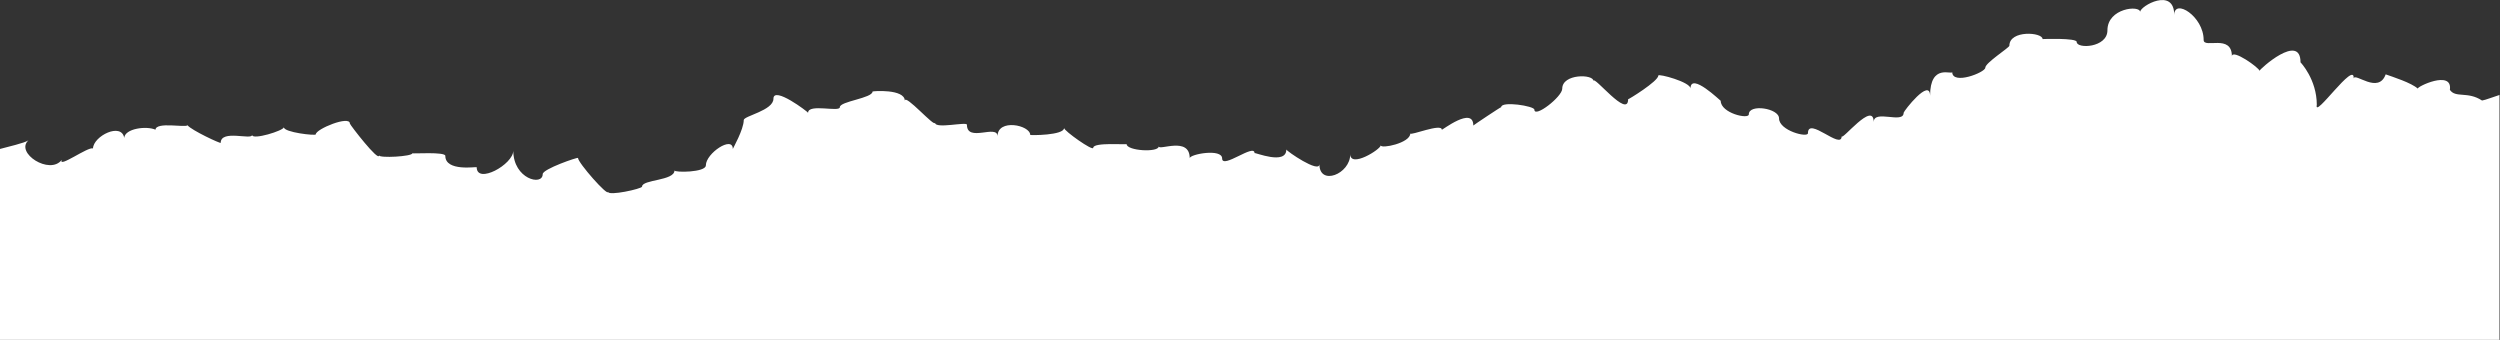 <?xml version="1.0" encoding="utf-8"?>
<!-- Generator: Adobe Illustrator 26.3.1, SVG Export Plug-In . SVG Version: 6.00 Build 0)  -->
<svg version="1.1" id="Layer_1" xmlns="http://www.w3.org/2000/svg" xmlns:xlink="http://www.w3.org/1999/xlink" x="0px" y="0px"
	 viewBox="0 0 1920 261" style="enable-background:new 0 0 1920 261;" xml:space="preserve">
<rect x="0" y="0" width="1920" height="261" fill="#333333" stroke="none"/>
<style type="text/css">
	.st0{fill:#FFFFFF;}
</style>
<path class="st0" d="M22.8,107c-0.2,0.2-0.4,0.3-0.6,0.5C22.5,107.3,22.7,107.1,22.8,107z"/>
<path class="st0" d="M1920,72.8c-5.4,1.7-11.1,4-13.8,4.4c-11.1-7.3-20.3-1.7-24.7-8.2c2.3-15.8-26.1-2.1-24.6-0.9
	c-4.8-4.5-19.7-9.2-24.7-11c-5.6,15.6-23.8-1.8-24.6,3.2c1.1-14.5-30.8,31.9-28.3,20.2c0-19.6-12.5-32.7-12.5-32.6
	c0-23.1-31.5,5.3-31.5,6.5c0-2.2-21.2-17.3-21.2-11.1c0-17.6-21.7-5.7-21.7-12.6c0-18.2-22.6-32.2-22.6-19.2
	c0-21.6-26.2-6.9-26.2-2.3c0-5.4-25.1-3.1-25.1,14.1c0,13.4-23.6,14.4-23.6,8.9c0-3.2-26.2-2.2-26.2-2.2c0-5.3-25.5-7.1-25.5,5.1
	c0,1.5-18.5,13.1-18.5,16.9c0,3.6-25.4,13.6-25.4,3.3c0,2.5-17-7-17,18.3c0-14.3-20.3,11.8-20.3,13c0,8.9-23-2.9-23,7.2
	c0-16.9-24.6,14.7-24.6,10.8c0,11-25.9-15.5-25.9-2.3c0,3.7-22.2-1.9-22.2-11.4c0-7.8-23.2-11.3-23.2-3.1c0,4.1-21.6-0.9-21.6-10.4
	c0,0.3-23.2-22.4-23.2-9.4c0-5-24.7-11.6-24.7-10c0,4.4-23.2,18.6-23.2,18.2c0,15.3-26.6-18.8-26.6-14c0-5.4-24-5.7-24,5.9
	c0,6.2-21.4,22.8-21.4,16.1c0-2.8-25.5-6.8-25.5-1.9c0-0.4-21.4,13.9-21.4,14.1c0-15.2-24.2,3.9-24.2,3.2c0-5.2-24.2,4.8-24.2,2.9
	c0,7.4-22.7,12-22.7,9.1c0,3.1-23.4,17.7-23.4,6.8c0,15.3-23.7,24.6-23.7,7.7c0,7.3-25.4-10.2-25.4-11.3c0,12.3-24.4,2-24.4,2.8
	c0-7.7-24.9,12.5-24.9,4.1c0-7.9-24.9-3.3-24.9-0.2c0-17-23.8-5.6-23.8-9.1c0,4.9-24.7,3.5-24.7-1.8c0,0.7-25.6-1.5-25.6,2.9
	c0,2.9-22.4-13-22.4-15.2c0,5.7-26,5.7-26,5.3c0-7.5-25.1-12.8-25.1,1.1c0-9.6-23.5,5-23.5-8.9c0-2.6-24.5,3.5-24.5-1.6
	c0,4.1-23.2-22.6-23.2-16.8c0-9.3-24.8-7.5-24.8-7.1c0,5.1-25.1,7.5-25.1,12c0,4.1-24.4-3-24.4,4.3c0-0.6-26.6-20.8-26.6-10.8
	c0,9.1-22.8,13.2-22.8,16.4c0,7.2-8.4,21.9-8.4,22.2c0-10.5-20.7,3.3-20.7,12.6c0,5.5-24.1,5.6-24.1,3.9c0,8-24.9,6.9-24.9,12.4
	c0,1.7-26.1,7.4-26.1,4c0,3.9-23.1-22.3-23.1-26c0-0.8-27.1,8.5-27.1,12.4c0,9.4-22.6,3.8-22.6-18c0,10.6-28.1,26.1-28.1,12.7
	c0-0.5-24.1,3.6-24.1-8.7c0-3.3-25.3-1.5-25.3-2c0,2.5-25.6,3.9-25.6,1.6c0,5.5-22.4-23.5-22.4-24.4c0-6.5-26.2,4.2-26.2,8.3
	c0,1.2-24.5-1.5-24.5-5.5c0,2.6-24.4,10.1-24.4,5.9c0,4.2-24.1-4.4-24.1,6.1c0,0.8-22.4-9.6-25.5-13.5c-1.6,2-24.1-2.9-24.6,3.4
	c-7-3.1-23.5-0.9-24,6.3c-2.1-12.1-23.6-1.5-24,8.1c-3.7-1.6-26.9,15.5-24,8.8c-9.1,11.9-36-5.4-25.6-15c-3.1,2.1-15.7,4.9-22.2,6.7
	V261h1920V72.8z"/>
</svg>

